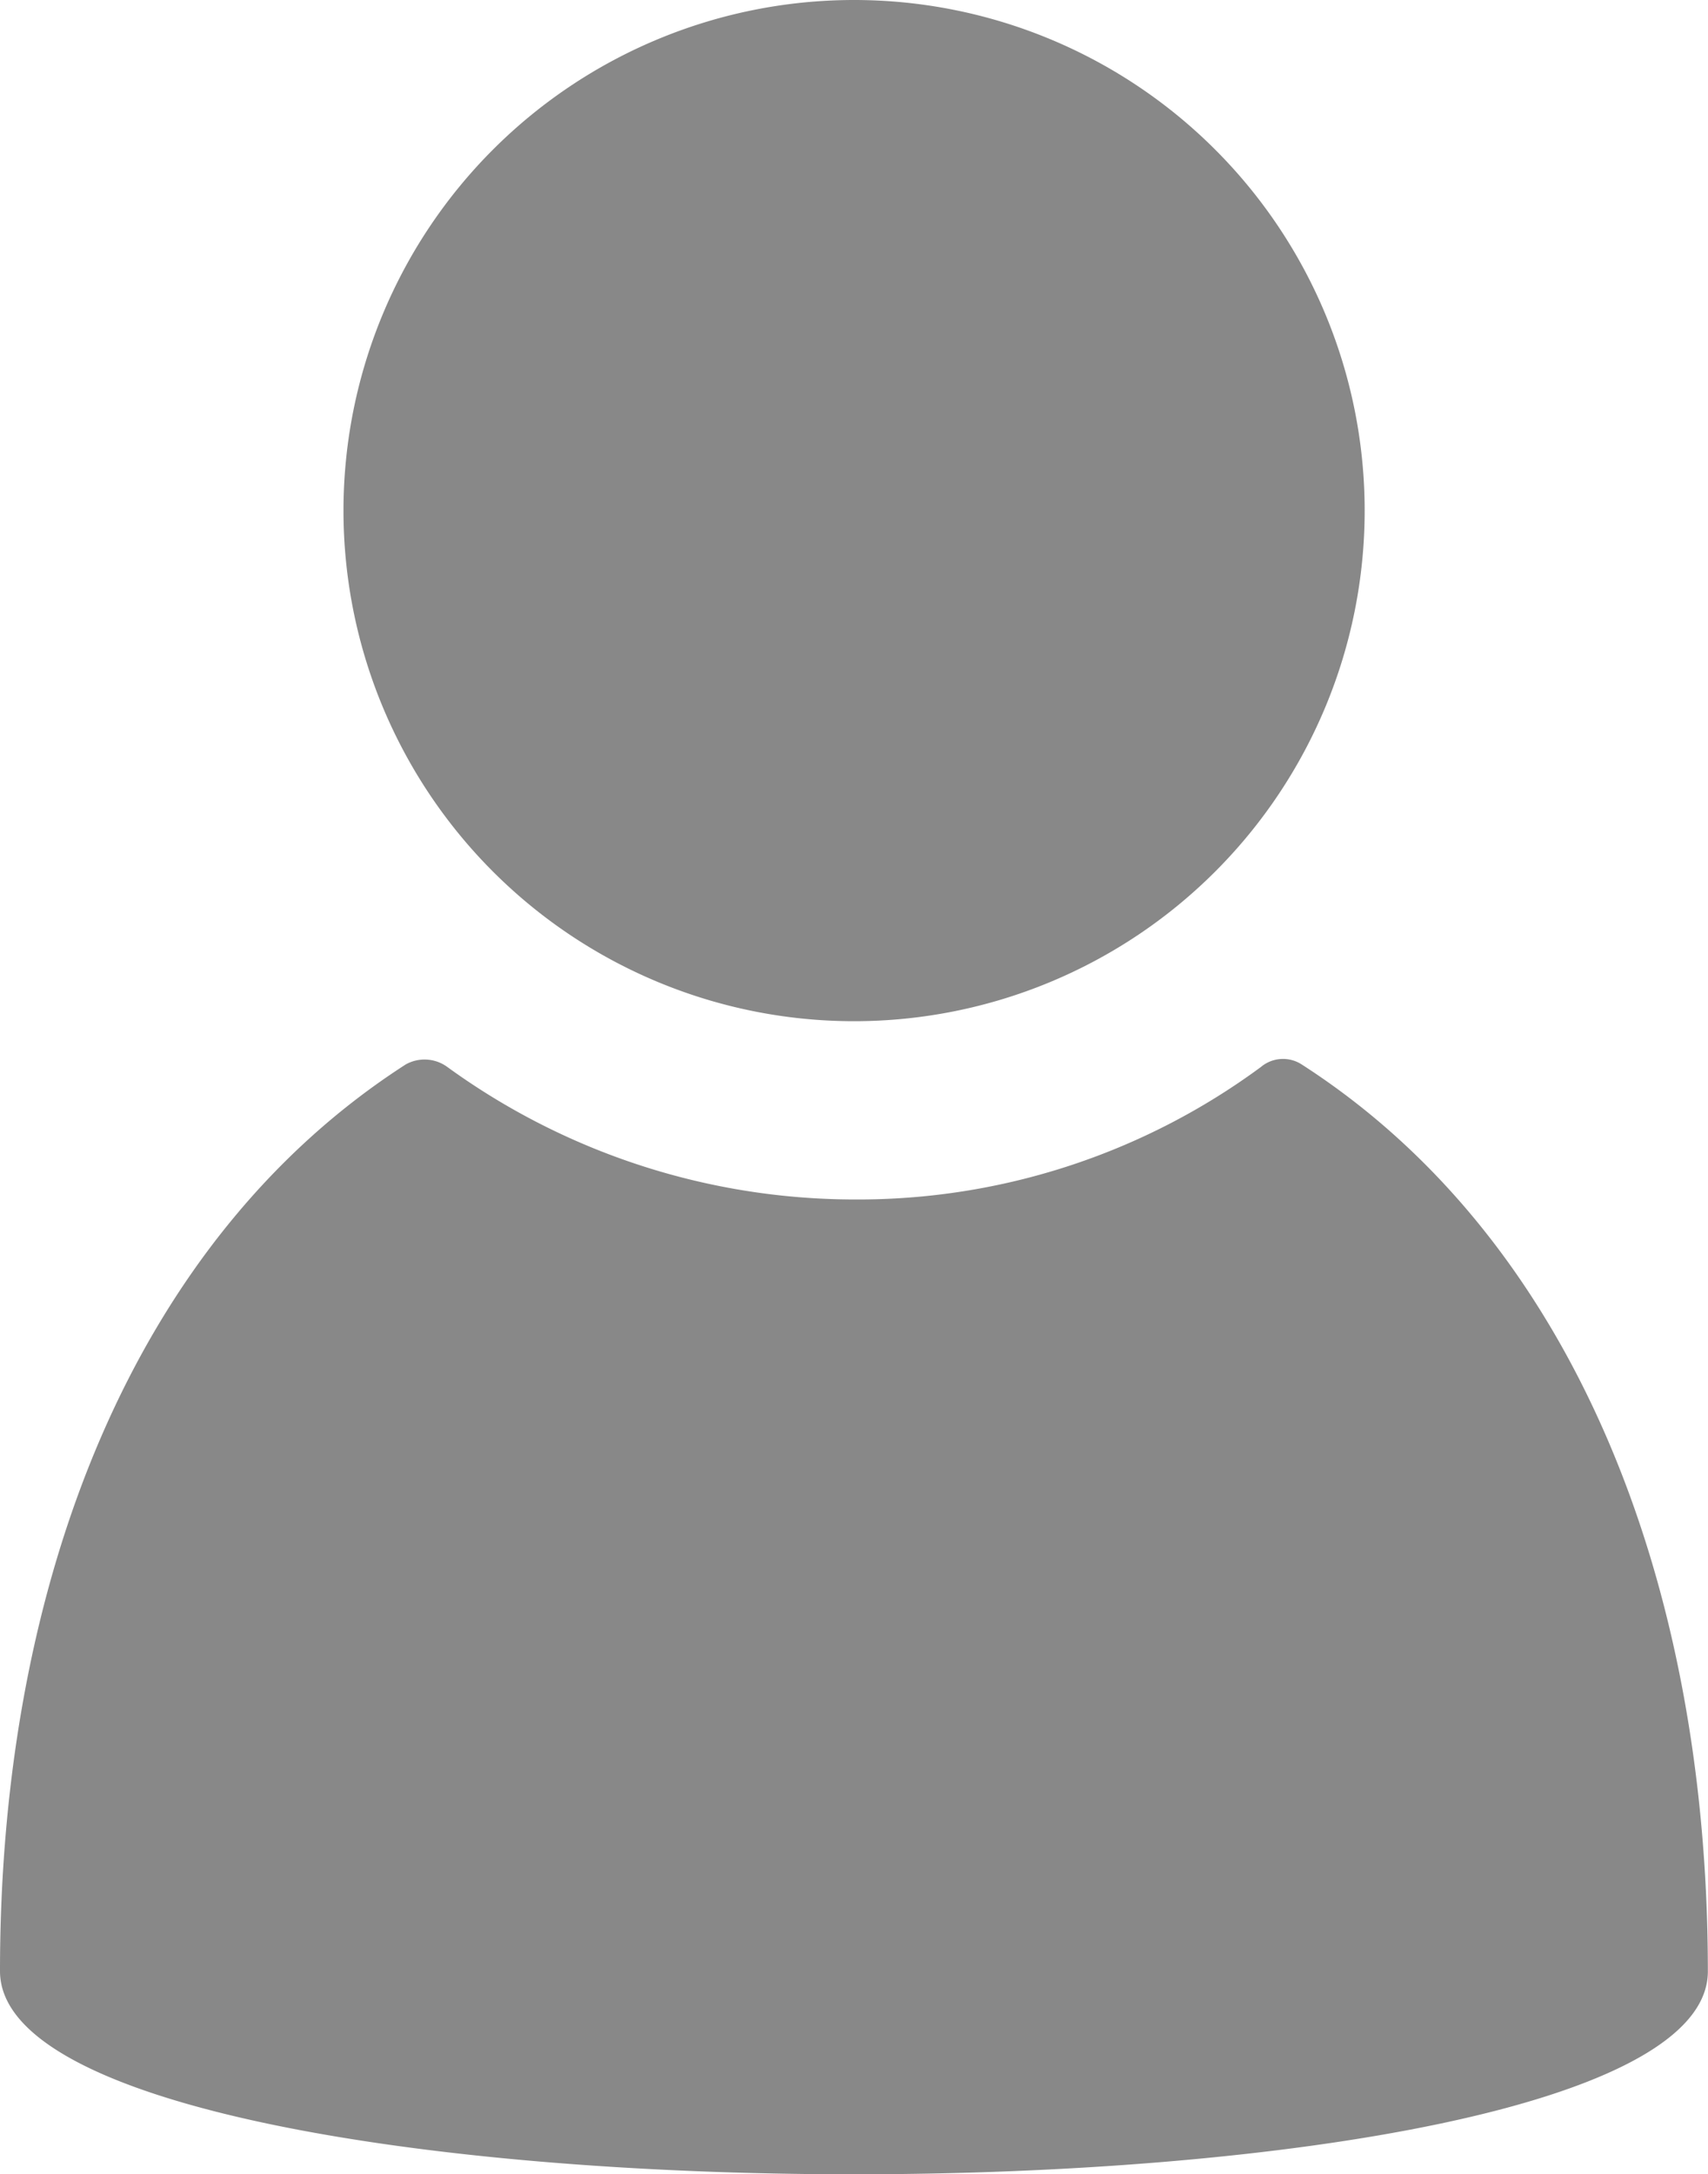 <svg xmlns="http://www.w3.org/2000/svg" width="11.785" height="15" viewBox="0 0 11.785 15">
  <path id="Union_11" data-name="Union 11" d="M0,13.6c0-2.7.932-5.055,2.8-6.256a.266.266,0,0,1,.284.016,4.788,4.788,0,0,0,2.812.916A4.682,4.682,0,0,0,8.7,7.362a.237.237,0,0,1,.284-.016h0c1.864,1.2,2.8,3.555,2.8,6.256,0,.932-2.946,1.4-5.893,1.4S0,14.534,0,13.6ZM2.37,3.523A3.523,3.523,0,1,1,5.893,7.046,3.523,3.523,0,0,1,2.37,3.523Z" fill="#888"/>
</svg>
